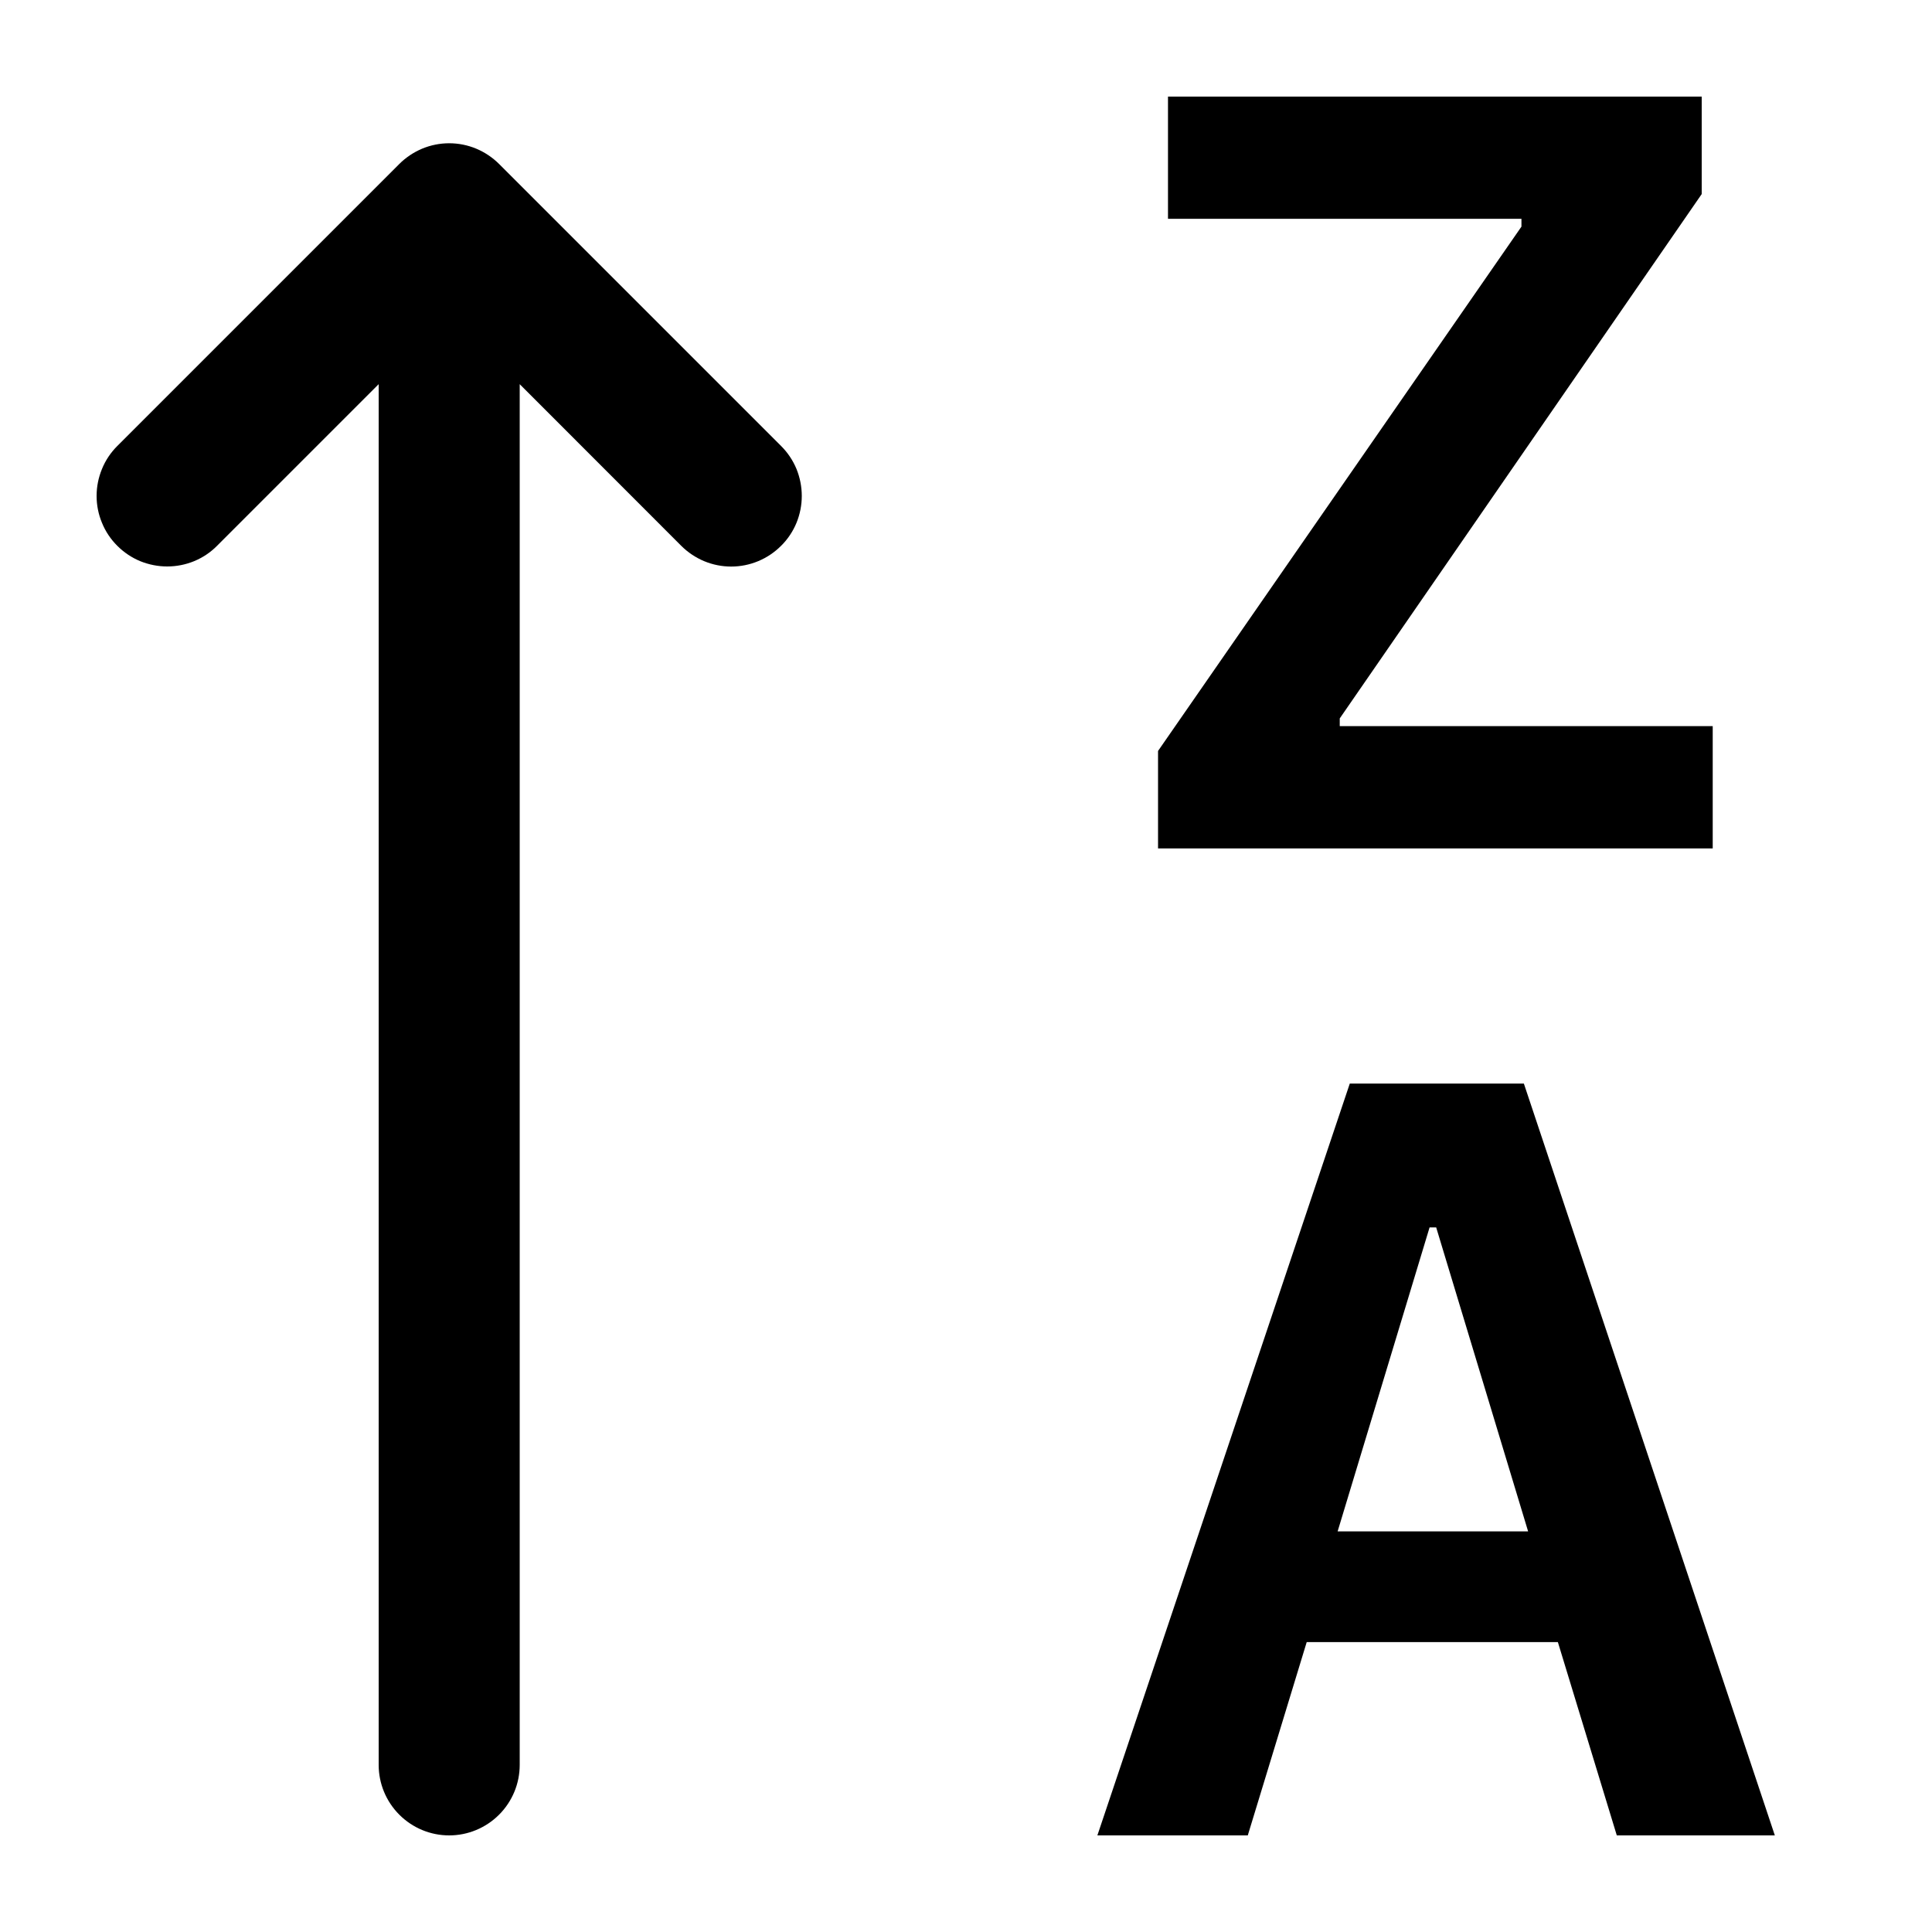<svg width="20" height="20" viewBox="0 0 20 20" fill="currentColor" xmlns="http://www.w3.org/2000/svg">
<path fill-rule="evenodd" clip-rule="evenodd" d="M8.245 5.413C8.208 5.502 8.154 5.583 8.086 5.65C8.018 5.718 7.938 5.772 7.849 5.809C7.76 5.846 7.665 5.865 7.569 5.865C7.473 5.865 7.378 5.846 7.289 5.809C7.201 5.772 7.12 5.718 7.052 5.65L5.38 3.977V18.27C5.38 18.464 5.303 18.649 5.166 18.786C5.029 18.923 4.843 19 4.65 19C4.456 19 4.271 18.923 4.134 18.786C3.997 18.649 3.92 18.464 3.92 18.27V3.977L2.247 5.65C2.18 5.718 2.099 5.772 2.01 5.809C1.922 5.845 1.827 5.864 1.731 5.864C1.635 5.864 1.54 5.845 1.451 5.809C1.362 5.772 1.282 5.718 1.214 5.65C1.146 5.582 1.092 5.502 1.056 5.413C1.019 5.325 1 5.23 1 5.134C1 5.038 1.019 4.943 1.056 4.854C1.092 4.765 1.146 4.685 1.214 4.617L4.133 1.698C4.201 1.63 4.282 1.576 4.37 1.539C4.459 1.502 4.554 1.483 4.65 1.483C4.746 1.483 4.841 1.502 4.93 1.539C5.018 1.576 5.099 1.63 5.167 1.698L8.086 4.617C8.154 4.685 8.208 4.765 8.245 4.854C8.281 4.943 8.3 5.038 8.3 5.134C8.3 5.23 8.281 5.325 8.245 5.413Z" />
<path d="M11.988 8.783H17.73V7.517H13.869V7.437L17.616 2.009V1H12.091V2.265H15.75V2.346L11.988 7.774V8.783ZM12.917 19L13.527 16.999H16.127L16.737 19H18.373L15.775 11.217H13.973L11.36 19H12.917ZM14.867 12.705L15.819 15.853H13.847L14.799 12.706H14.867V12.705Z" />
</svg>
